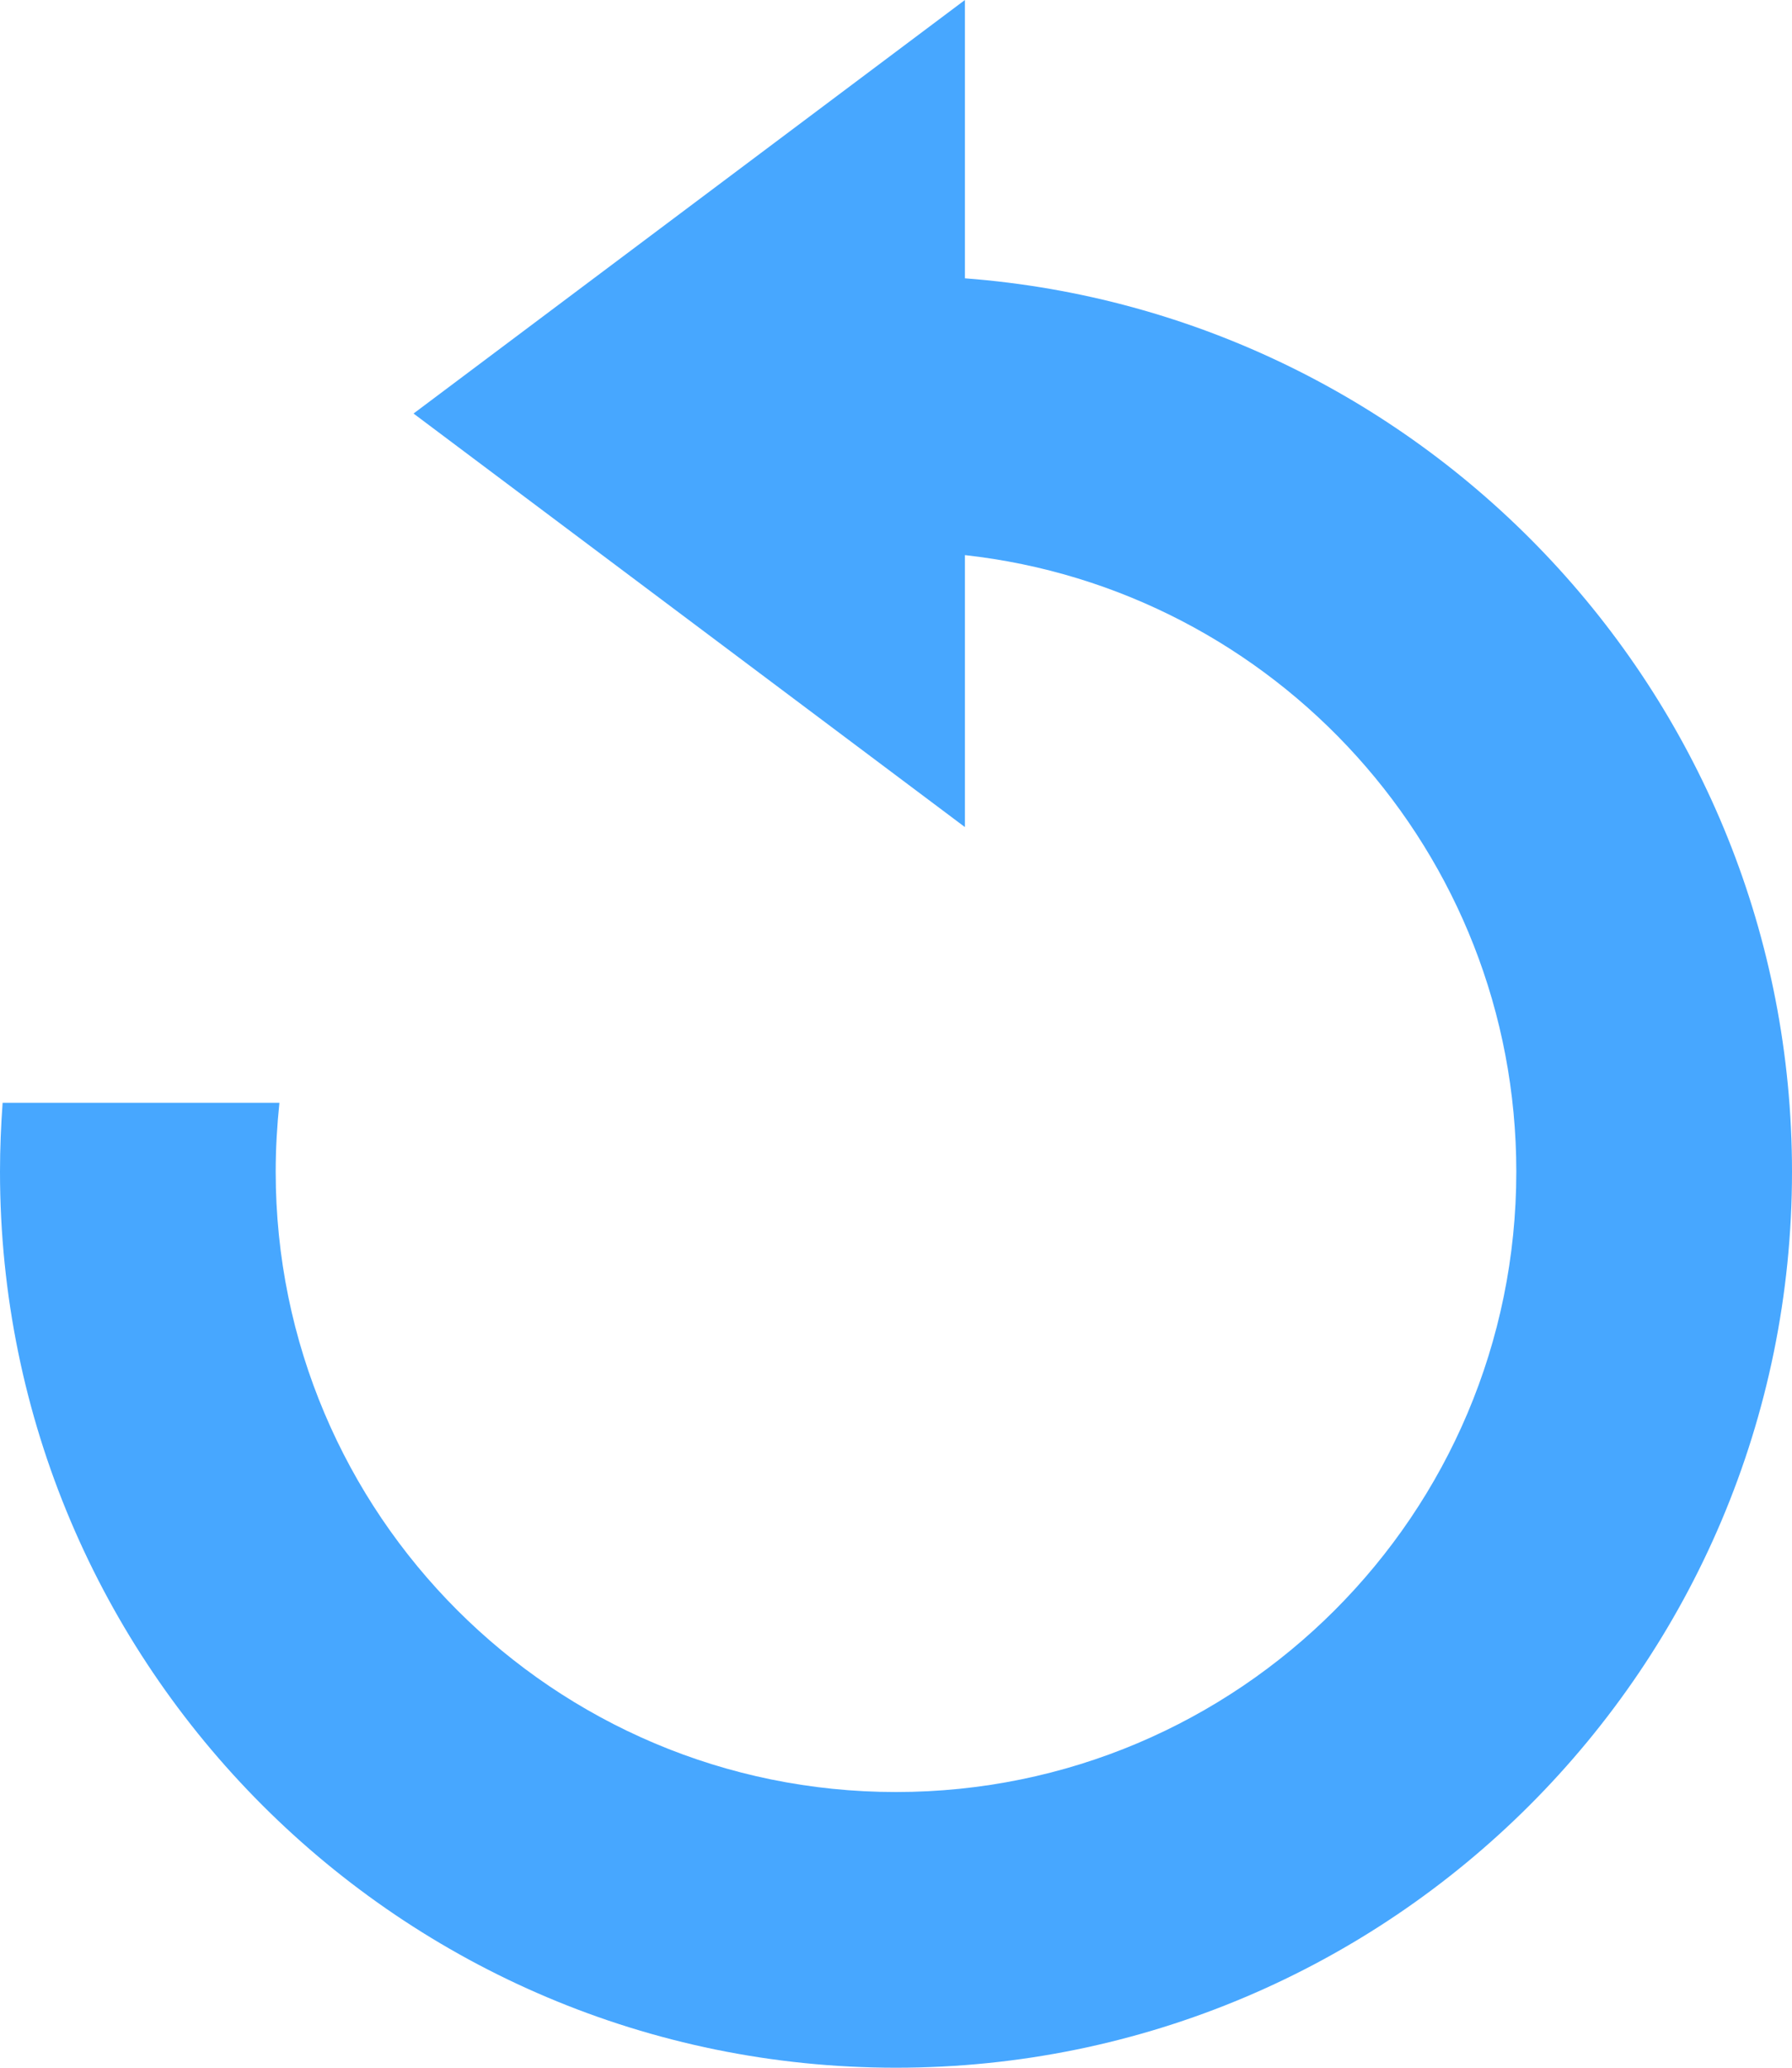<svg width="13" height="15" viewBox="0 0 13 15" fill="none" xmlns="http://www.w3.org/2000/svg">
<path d="M7 2.019V0L3 3L7 6V4.027C9.25 4.276 11 6.183 11 8.5C11 10.985 8.985 13 6.5 13C4.015 13 2 10.985 2 8.5C2 8.331 2.01 8.164 2.027 8H0.019C0.007 8.165 0 8.332 0 8.5C0 12.09 2.91 15 6.5 15C10.09 15 13 12.09 13 8.5C13 5.078 10.356 2.274 7 2.019Z" fill="#47A7FF"/>
</svg>
